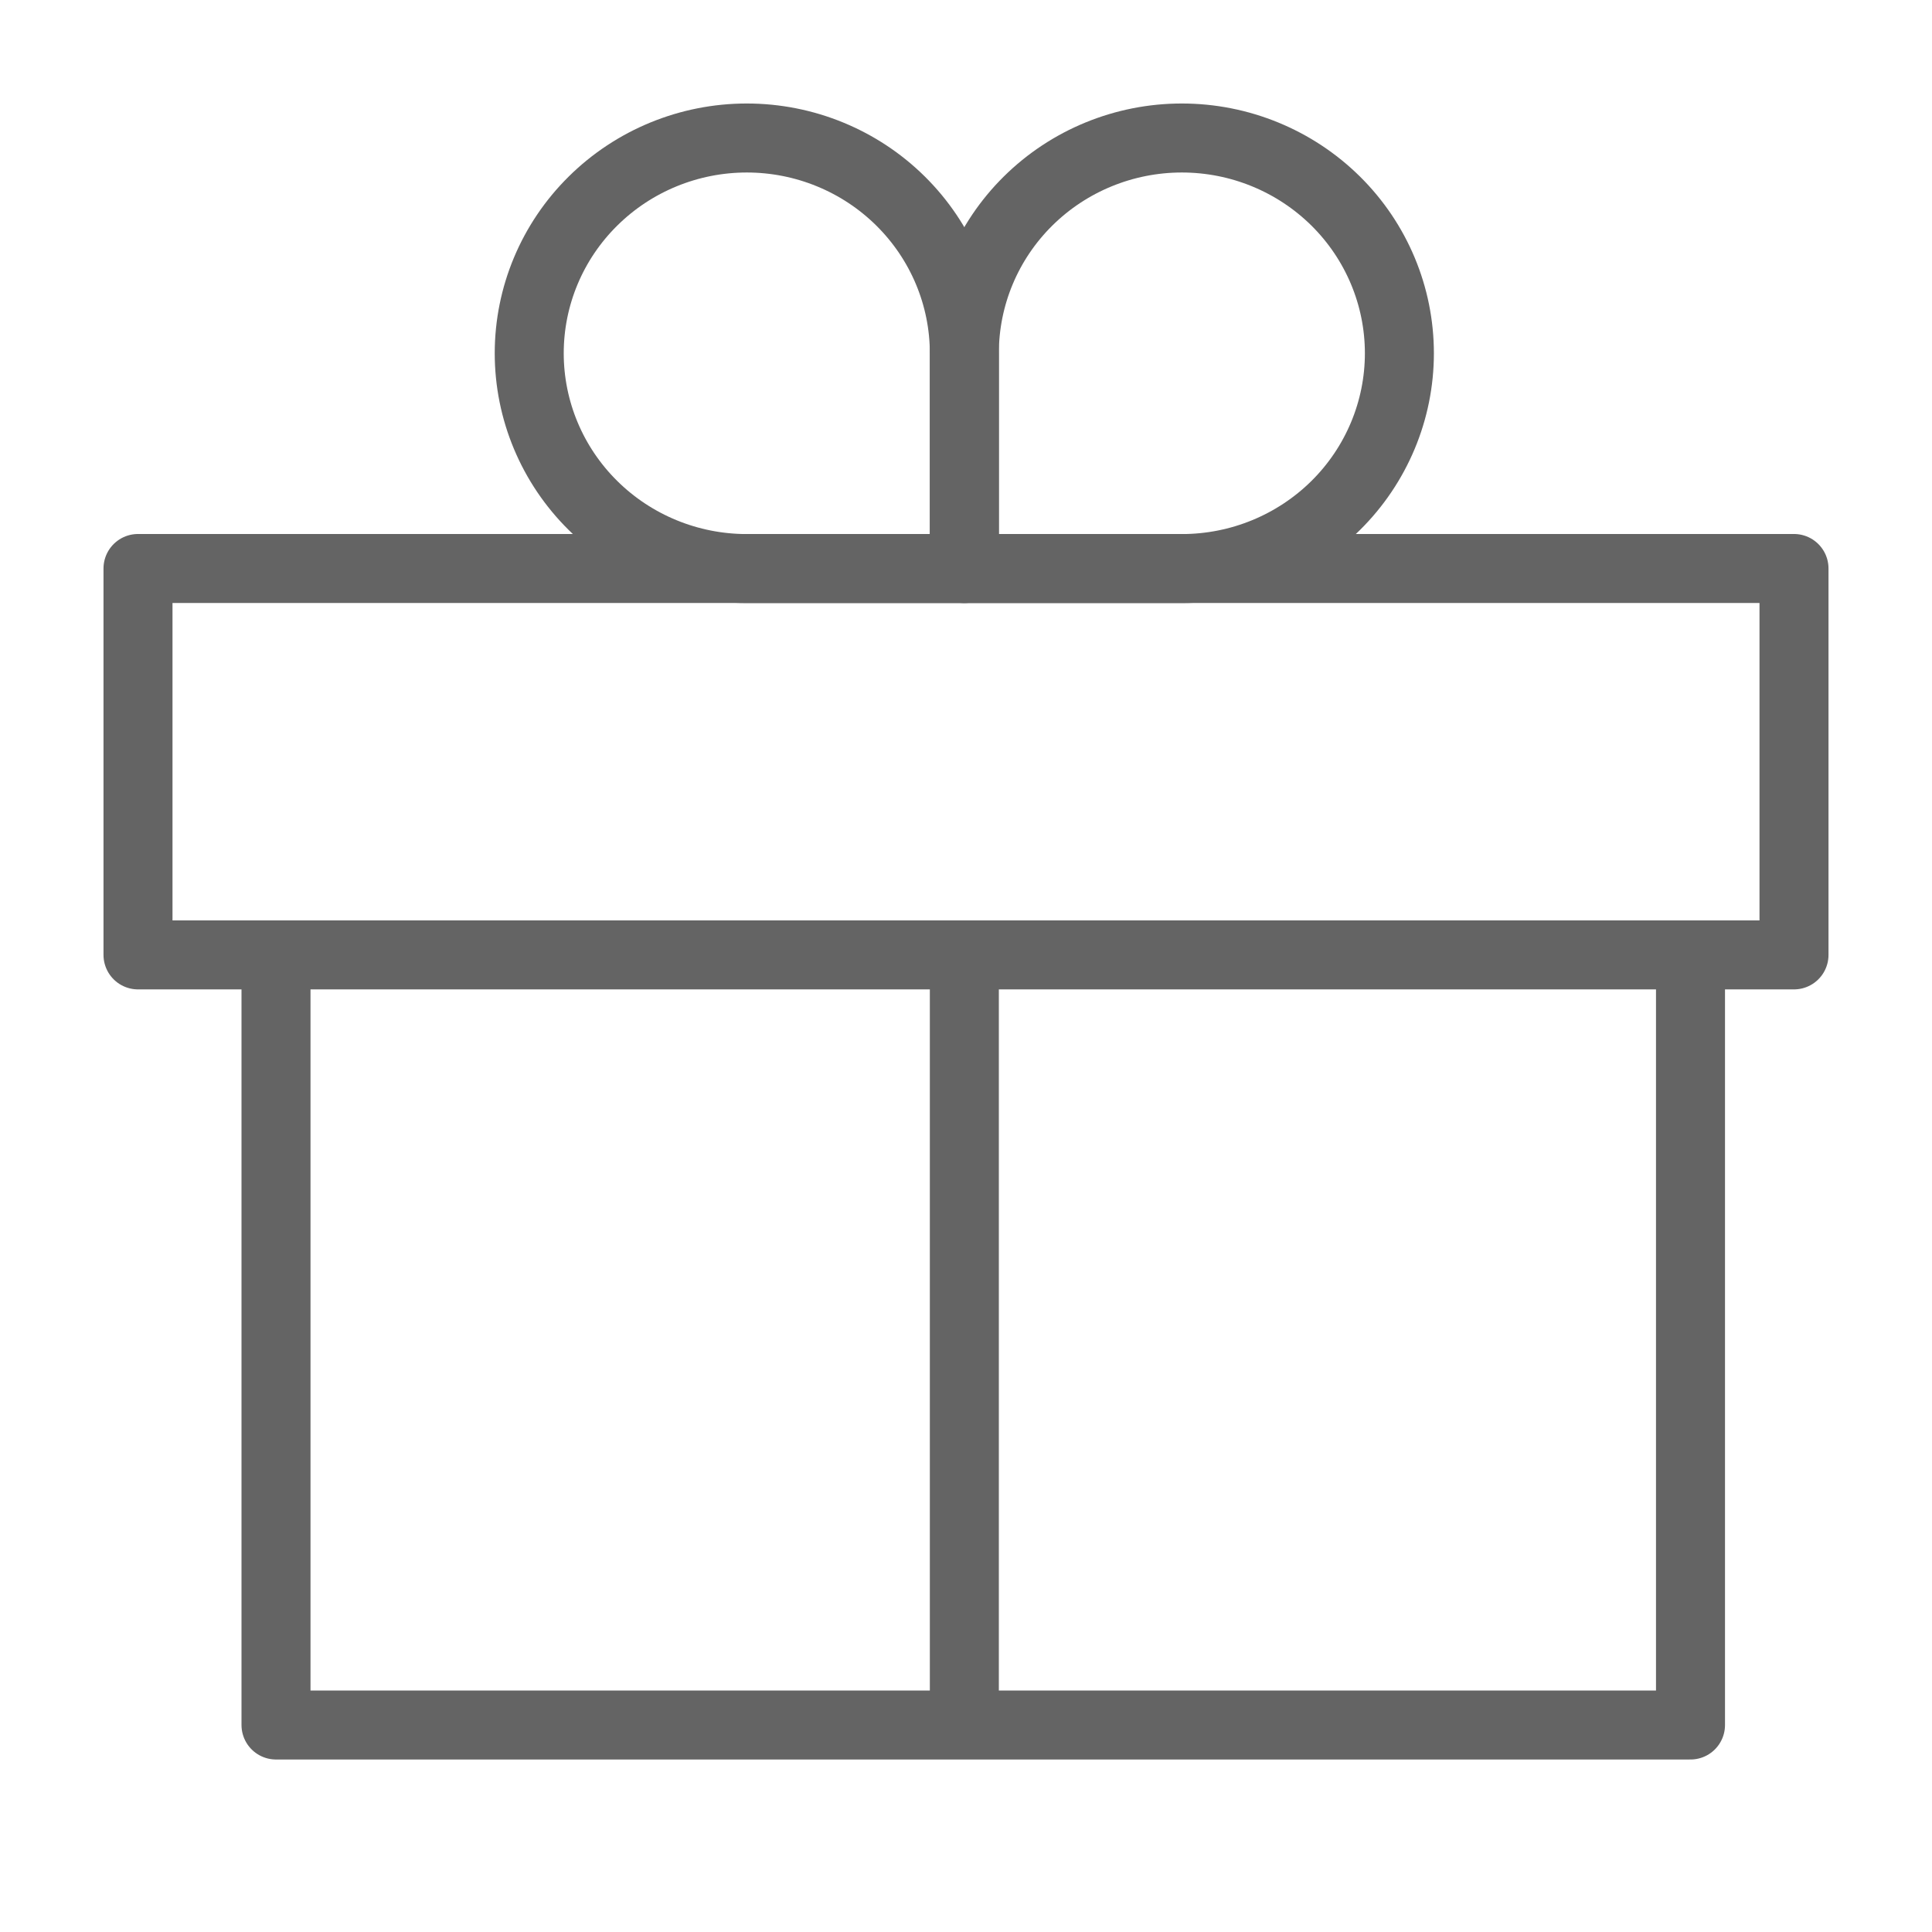 <svg width="18" height="18" viewBox="0 0 28 28" fill="none" xmlns="http://www.w3.org/2000/svg" stroke-width="1" stroke-linecap="round" stroke-linejoin="round" stroke="#646464"><path d="M10.823 2C11.659 2 12.461 2.329 13.052 2.914C13.643 3.499 13.976 4.292 13.976 5.12V8.24H10.823C9.987 8.24 9.185 7.911 8.594 7.326C8.002 6.741 7.67 5.947 7.67 5.12C7.67 4.292 8.002 3.499 8.594 2.914C9.185 2.329 9.987 2 10.823 2V2Z" stroke-miterlimit="10" fill="none"></path><path d="M17.128 2C17.965 2 18.766 2.329 19.358 2.914C19.949 3.499 20.281 4.292 20.281 5.12C20.281 5.947 19.949 6.741 19.358 7.326C18.766 7.911 17.965 8.24 17.128 8.24H13.976V5.12C13.976 4.292 14.308 3.499 14.899 2.914C15.49 2.329 16.292 2 17.128 2V2Z" stroke-miterlimit="10" fill="none"></path><path d="M4 14V25H24.5V14"></path><path d="M13.976 14L13.976 24.5" stroke-miterlimit="10"></path><path d="M2 8.239H26V13.839H2V8.239Z" stroke-miterlimit="10"></path></svg>